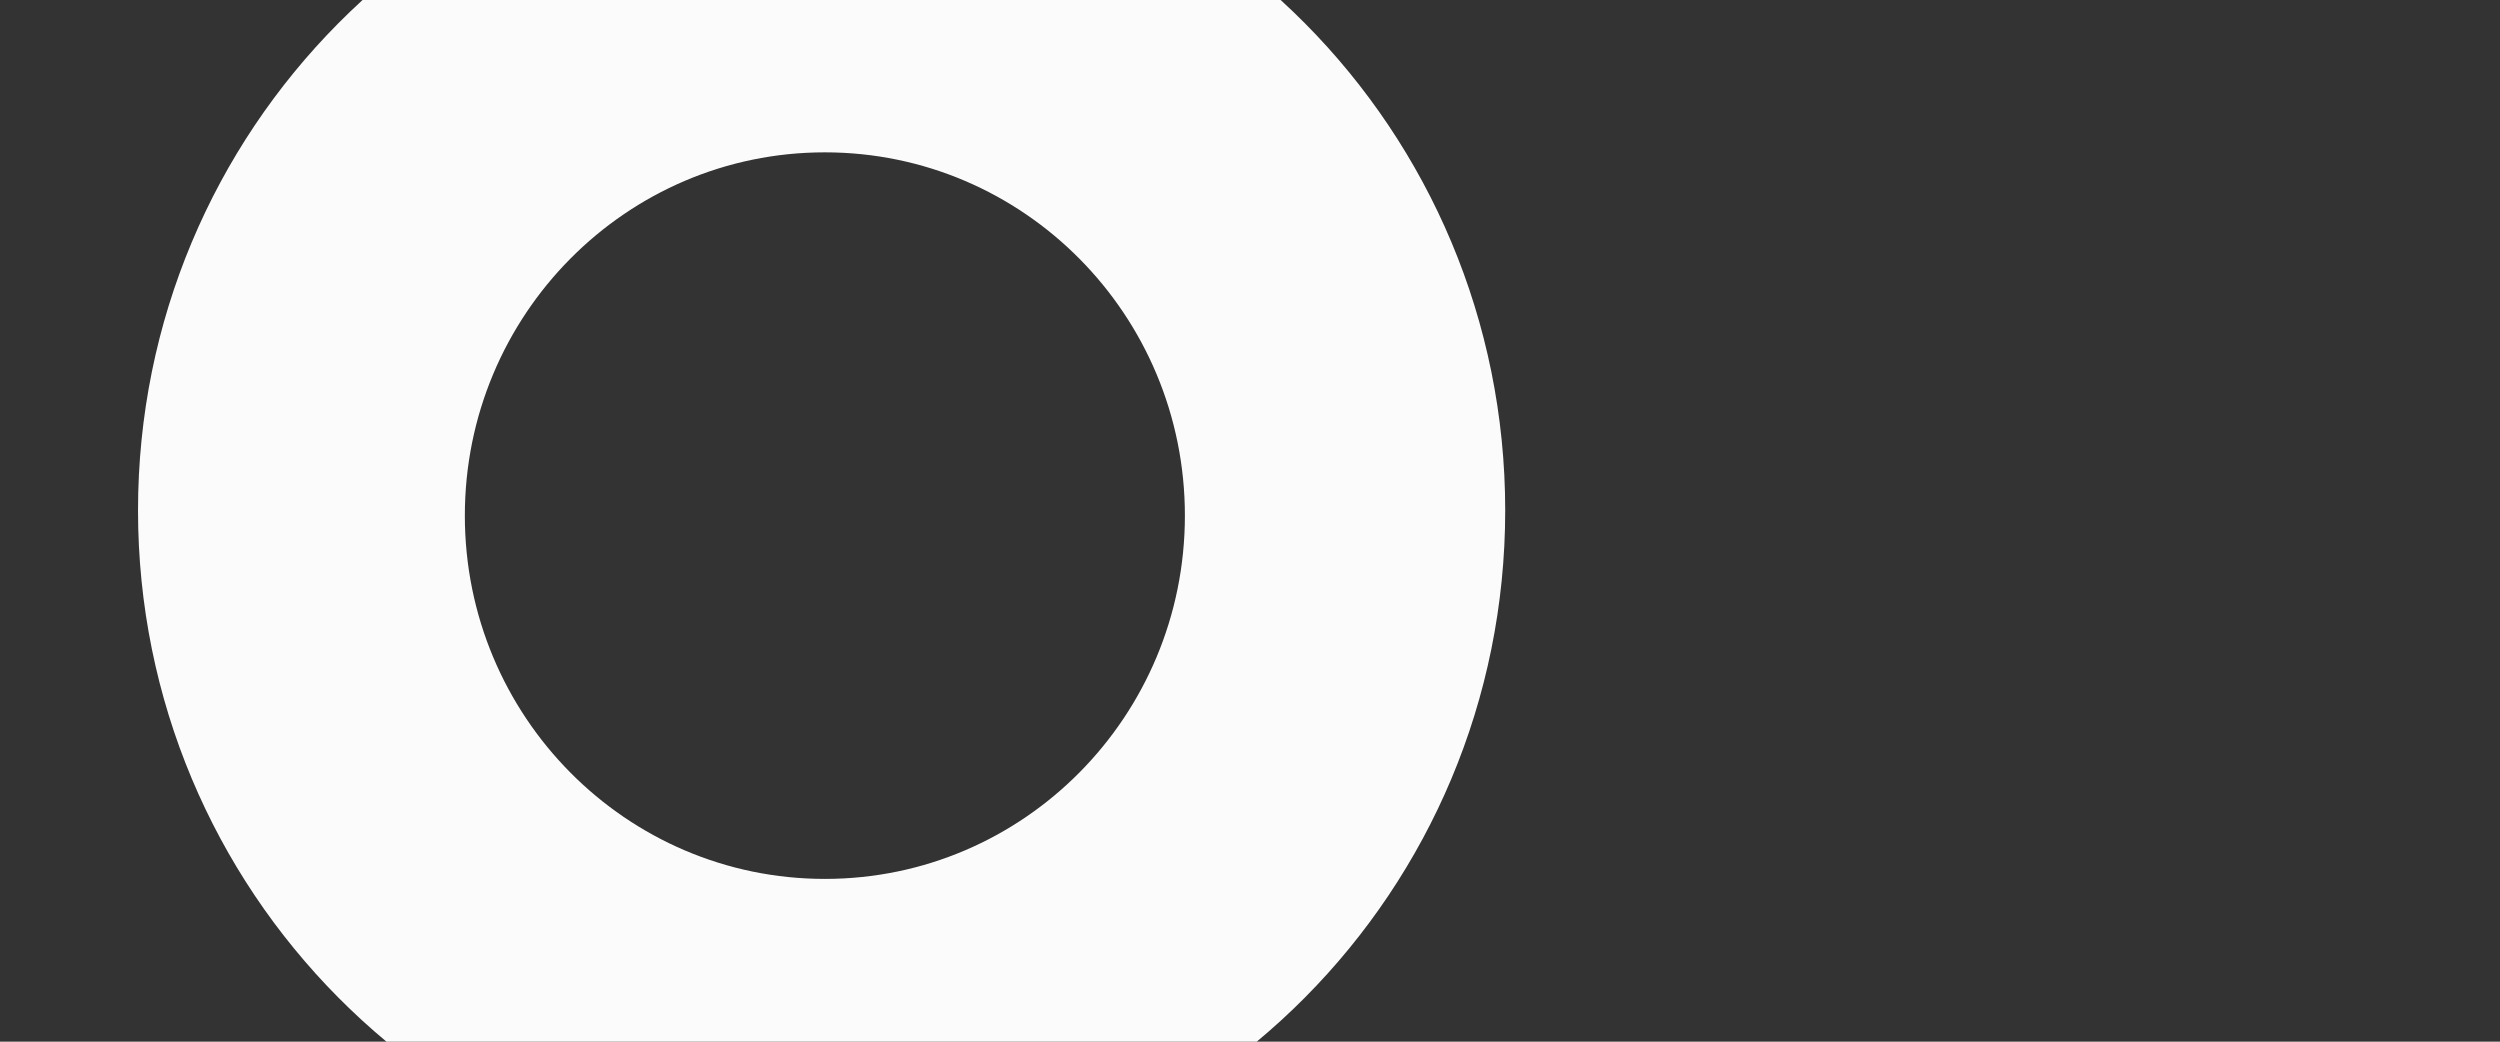 <?xml version="1.0" encoding="UTF-8"?>
<svg width="1920px" height="800px" viewBox="0 0 1920 800" version="1.1" xmlns="http://www.w3.org/2000/svg" xmlns:xlink="http://www.w3.org/1999/xlink">
    <rect x="0" y="0" width="1920" height="800" fill="#333333" stroke="none"/>
    <title>bg-half-ring-center-modal</title>
    <defs></defs>
    <g id="bg-half-ring-center-modal" stroke="none" stroke-width="1" fill="none" fill-rule="evenodd">
        <g id="Background" transform="translate(0, -137)" fill="#FBFBFB">
            <path d="M631,1058 C341.051,1058 106,821.159 106,529 C106,236.841 341.051,0 631,0 C920.949,0 1156,236.841 1156,529 C1156,821.159 920.949,1058 631,1058 Z M633.5,812 C786.207,812 910,687.087 910,533 C910,378.913 786.207,254 633.5,254 C480.793,254 357,378.913 357,533 C357,687.087 480.793,812 633.5,812 Z" id="Combined-Shape"></path>
        </g>
    </g>
</svg>